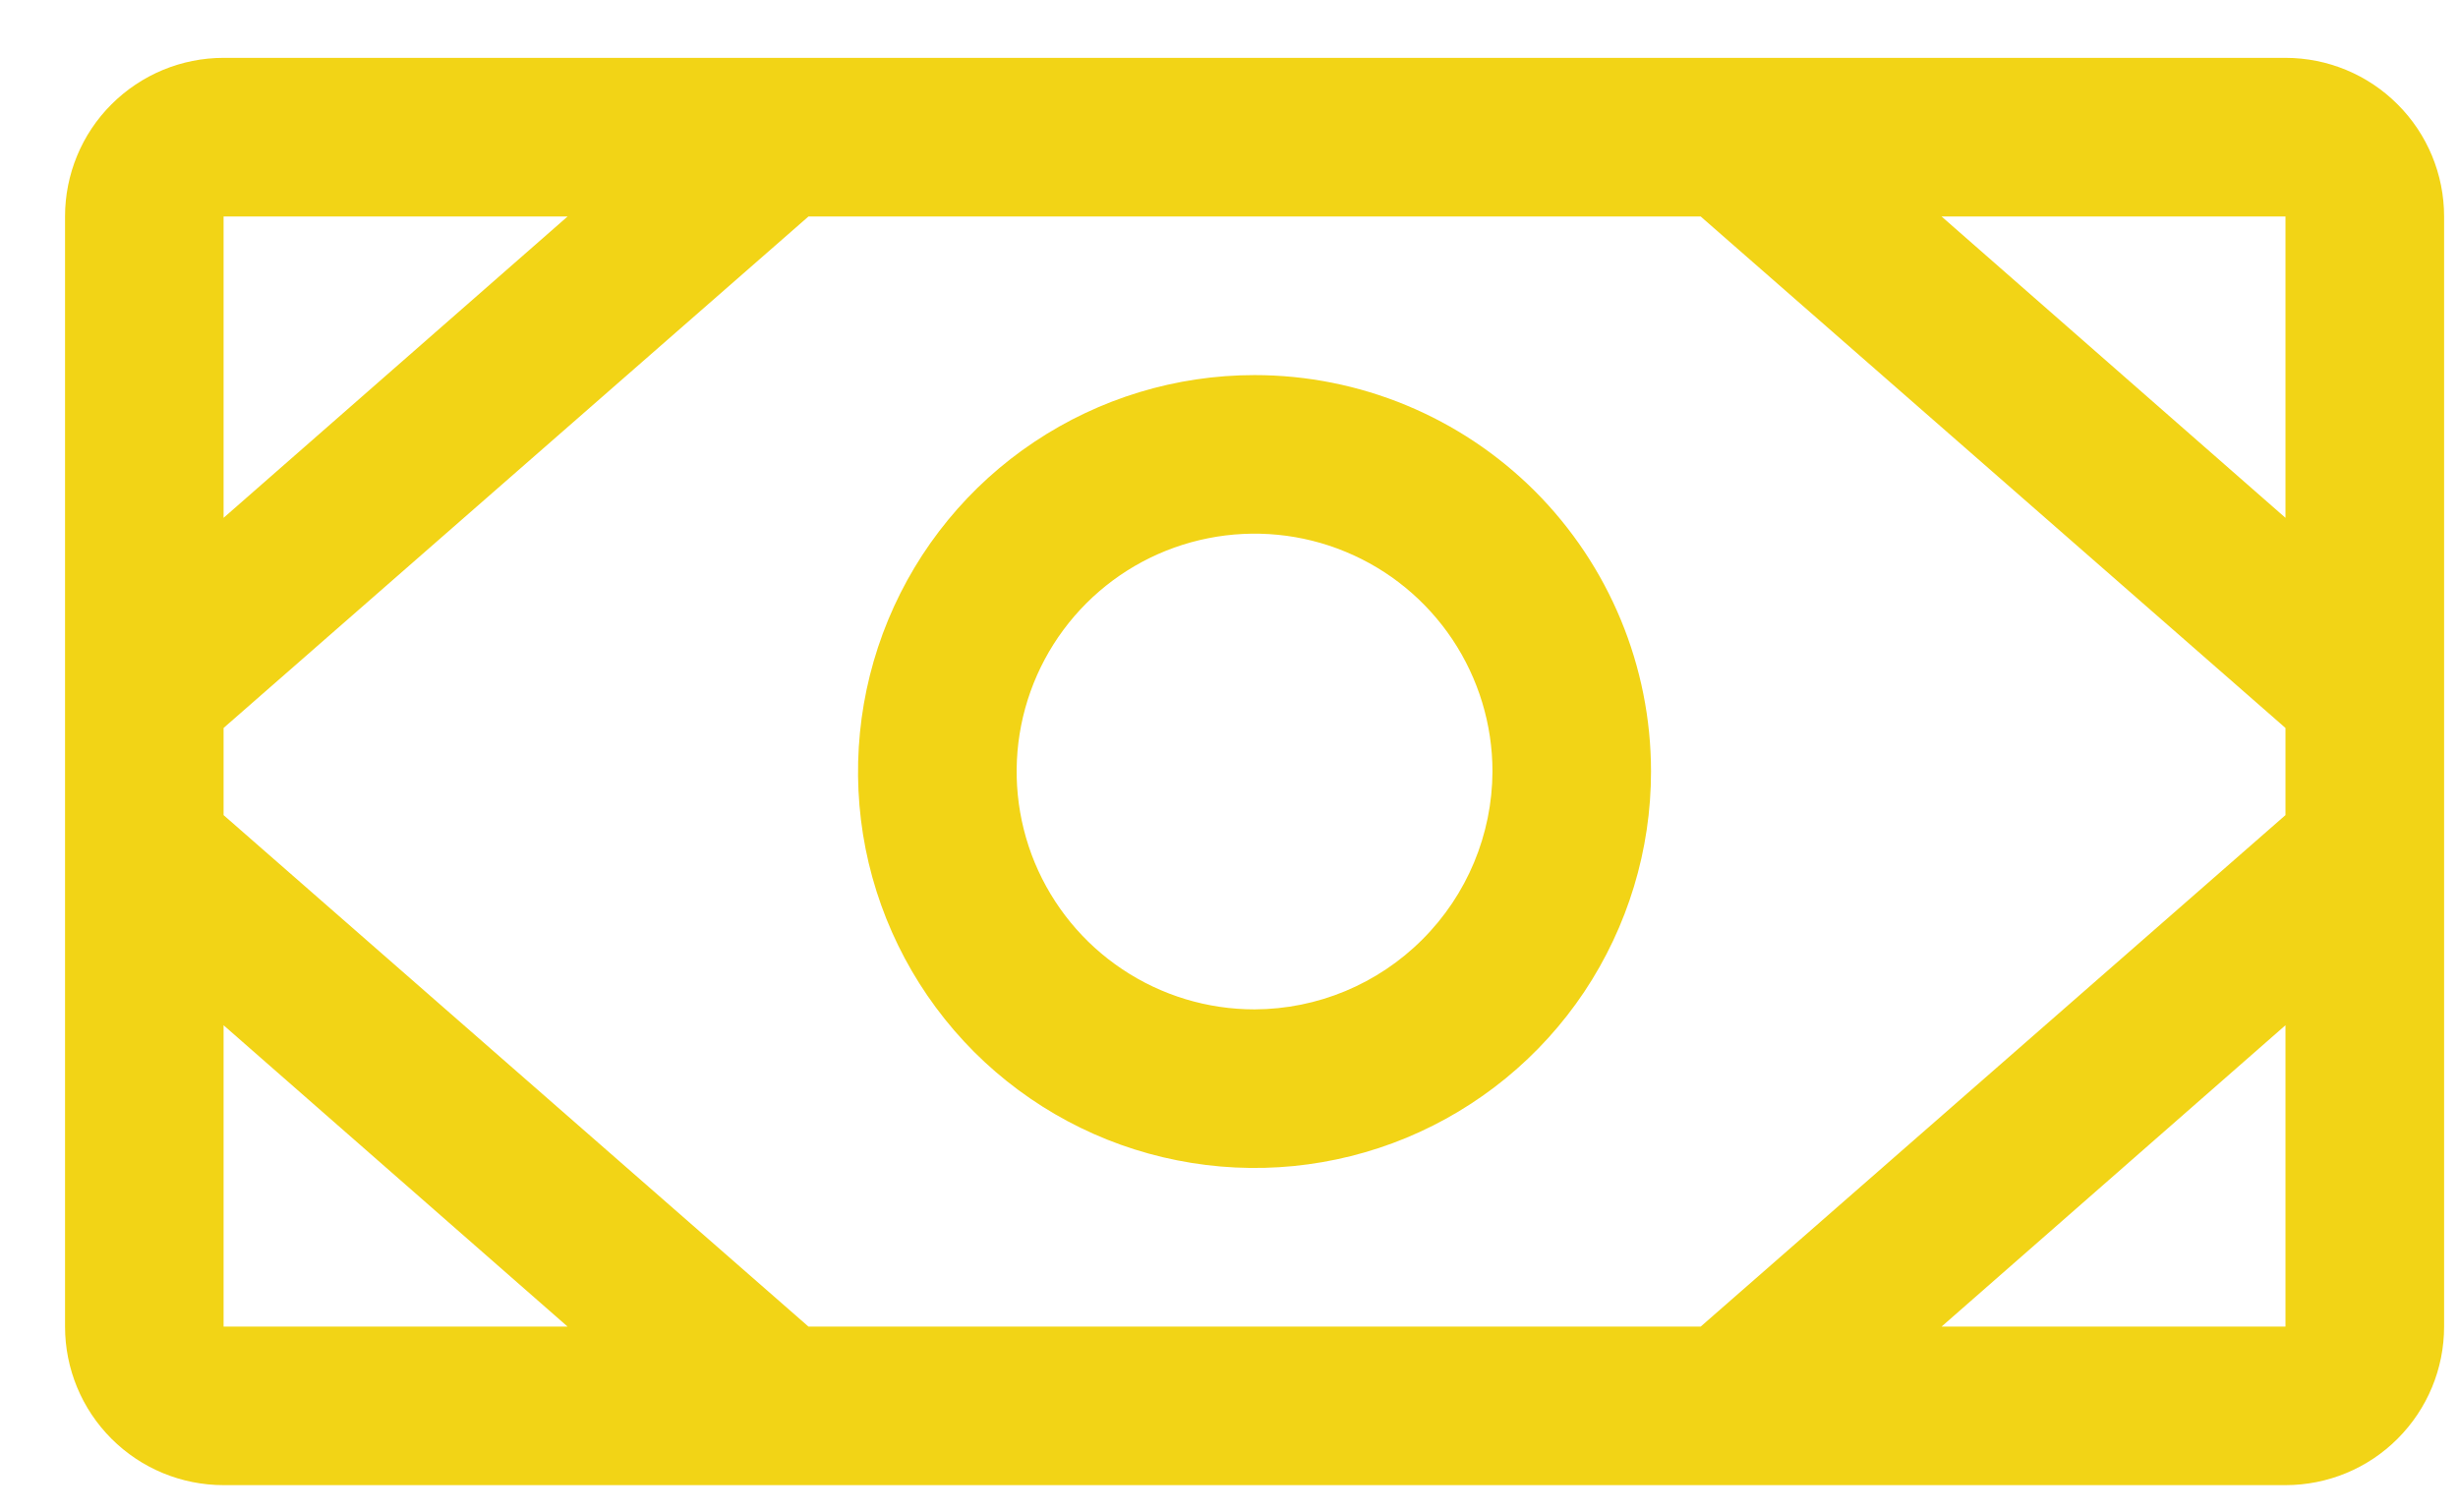 <svg width="26" height="16" viewBox="0 0 26 16" fill="none" xmlns="http://www.w3.org/2000/svg">
<path d="M24.175 0.612H2.365C1.92 0.612 1.494 0.789 1.179 1.104C0.864 1.418 0.688 1.845 0.688 2.29V14.034C0.688 14.479 0.864 14.905 1.179 15.22C1.494 15.535 1.92 15.711 2.365 15.711H24.175C24.62 15.711 25.047 15.535 25.361 15.22C25.676 14.905 25.853 14.479 25.853 14.034V2.29C25.853 1.845 25.676 1.418 25.361 1.104C25.047 0.789 24.62 0.612 24.175 0.612ZM8.552 14.034L2.365 8.623V7.701L8.552 2.29H17.989L24.175 7.701V8.623L17.989 14.034H8.552ZM24.175 5.478L20.537 2.29H24.175V5.478ZM6.004 2.29L2.365 5.478V2.29H6.004ZM2.365 10.846L6.004 14.034H2.365V10.846ZM24.175 14.034H20.537L24.175 10.846V14.034ZM13.27 3.968C12.441 3.968 11.63 4.214 10.94 4.675C10.25 5.135 9.713 5.79 9.395 6.557C9.078 7.323 8.995 8.167 9.156 8.98C9.318 9.794 9.718 10.541 10.304 11.128C10.891 11.714 11.638 12.114 12.452 12.275C13.265 12.437 14.109 12.354 14.875 12.037C15.642 11.719 16.297 11.182 16.758 10.492C17.218 9.802 17.464 8.991 17.464 8.162C17.464 7.05 17.022 5.983 16.236 5.196C15.449 4.41 14.383 3.968 13.27 3.968ZM13.27 10.678C12.772 10.678 12.286 10.531 11.872 10.254C11.458 9.978 11.136 9.585 10.945 9.125C10.755 8.665 10.705 8.159 10.802 7.671C10.899 7.183 11.139 6.734 11.491 6.382C11.843 6.03 12.291 5.791 12.779 5.694C13.267 5.597 13.773 5.646 14.233 5.837C14.693 6.027 15.086 6.35 15.363 6.764C15.639 7.178 15.787 7.664 15.787 8.162C15.784 8.828 15.518 9.467 15.046 9.938C14.575 10.41 13.937 10.676 13.27 10.678Z" fill="#f2d416"/>
</svg>
